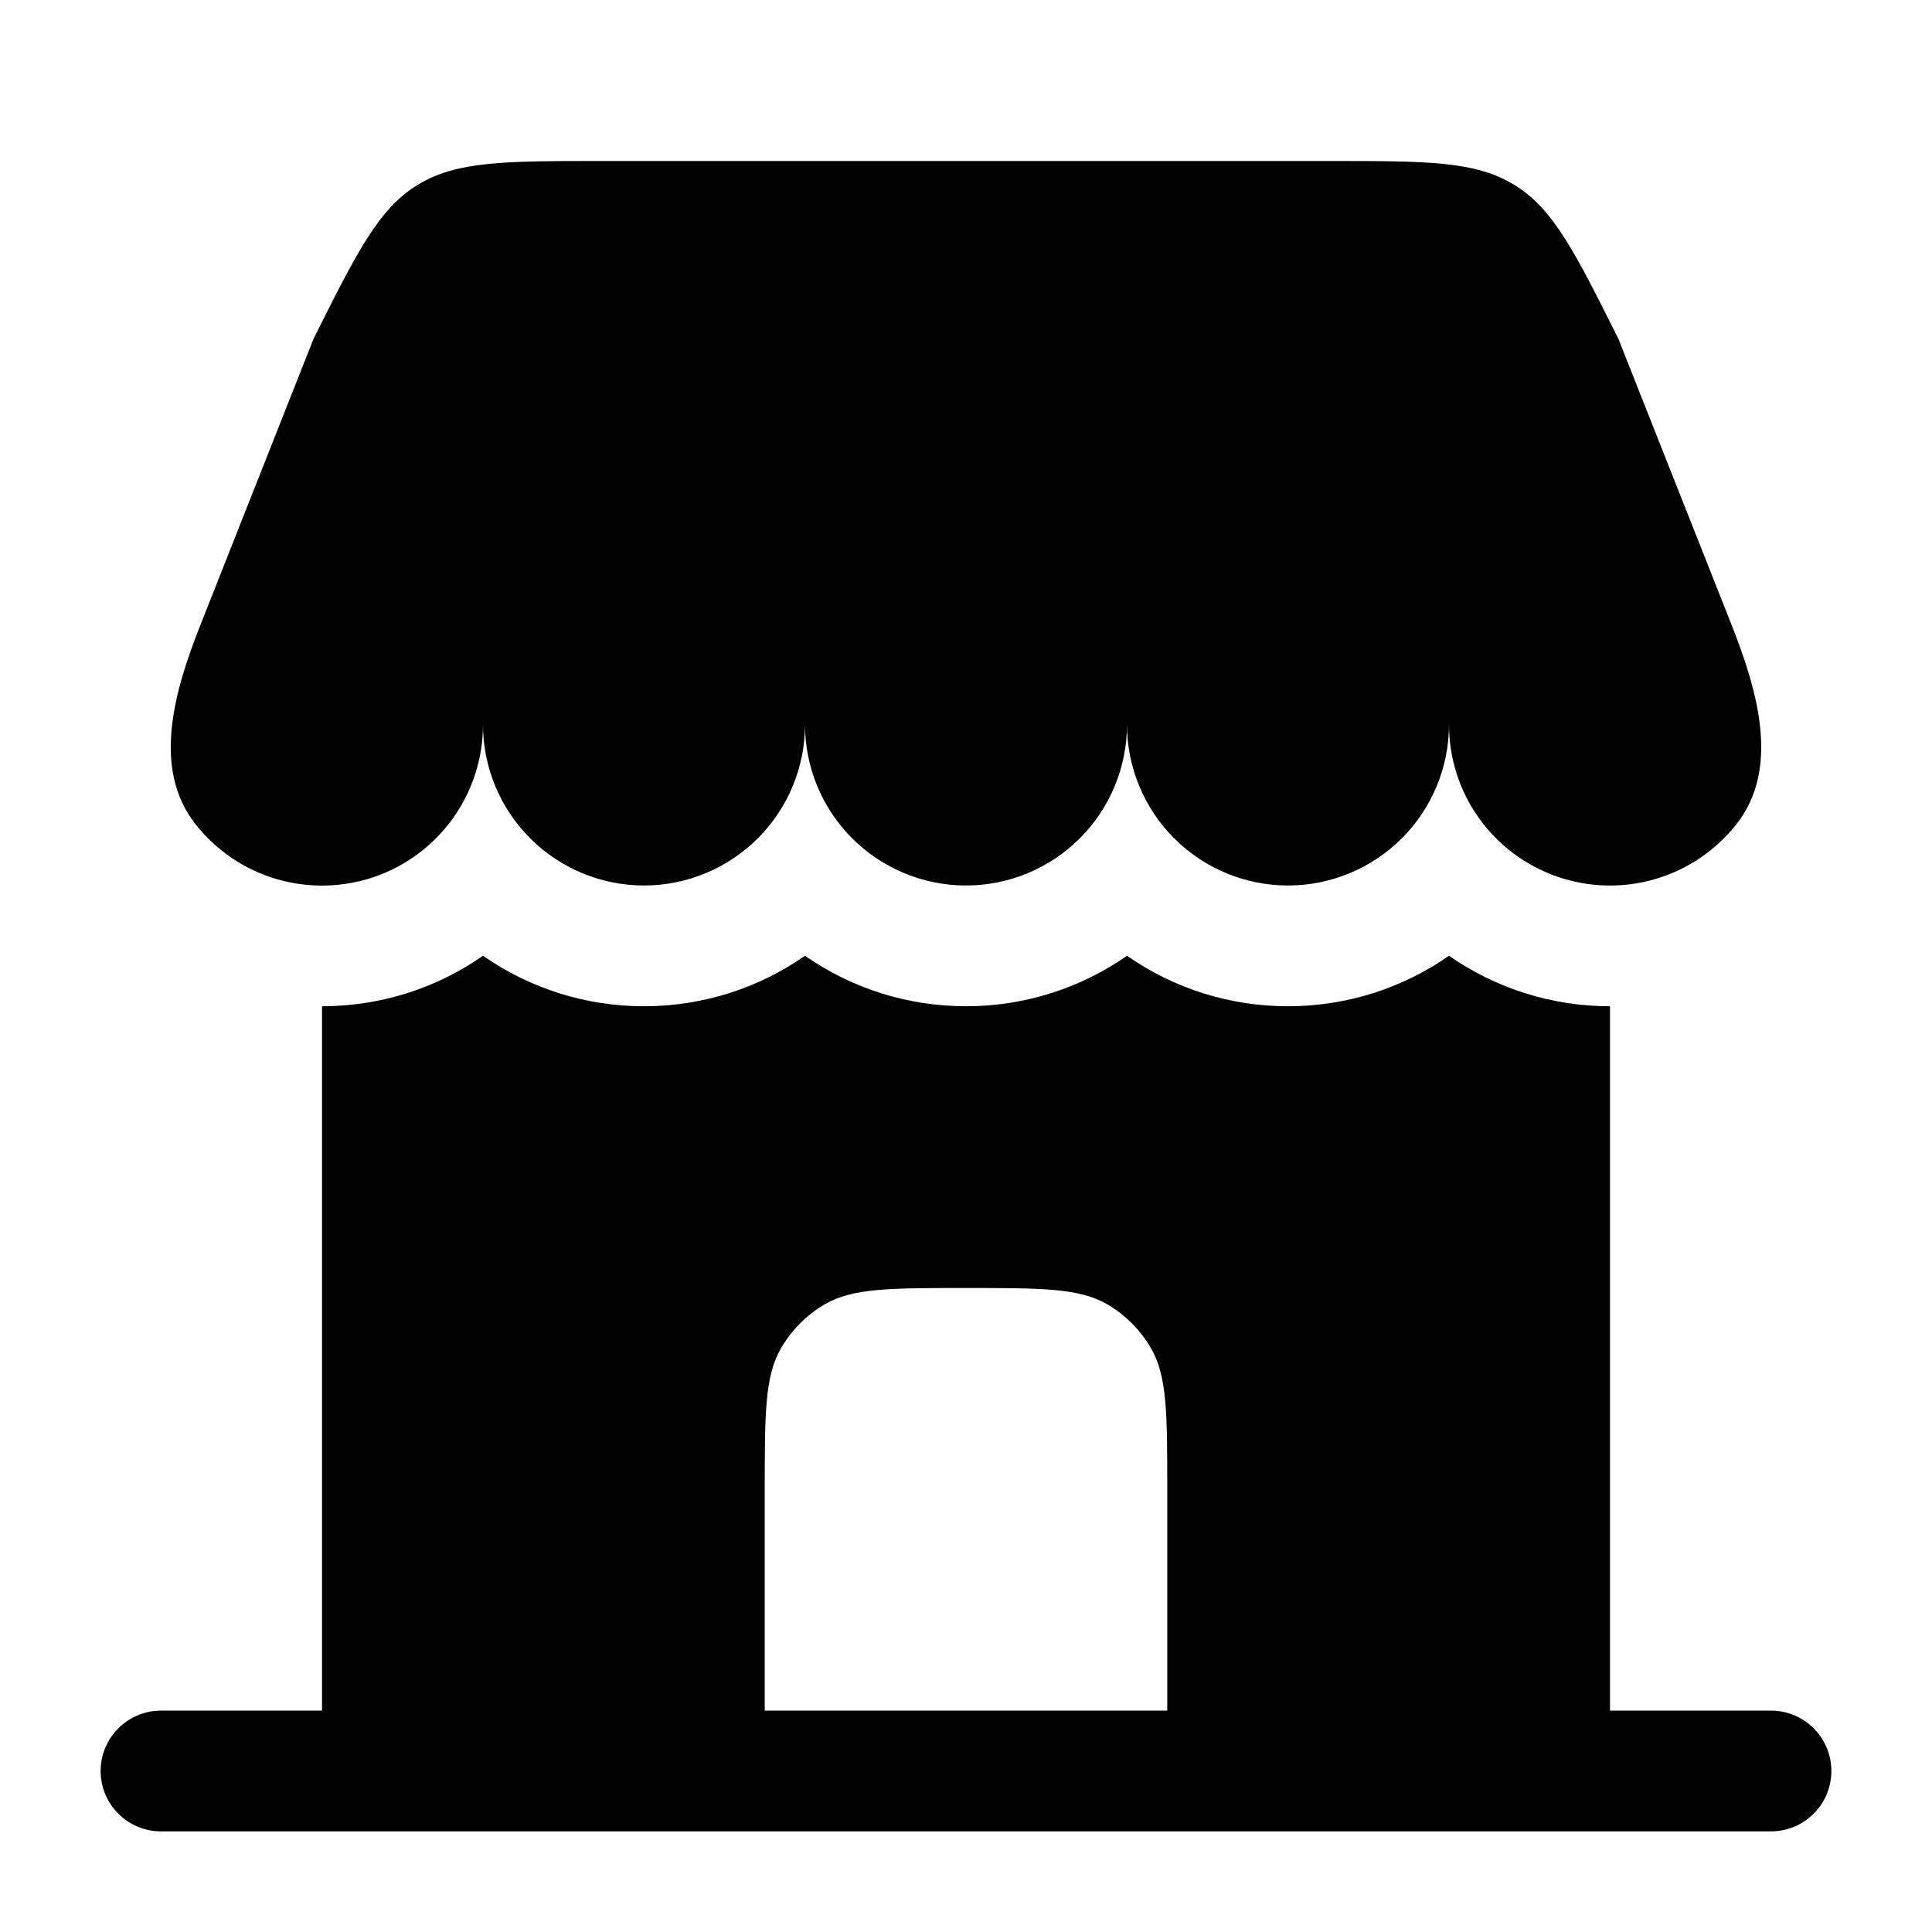 <svg width="24" height="24" viewBox="0 0 24 24" fill="none" xmlns="http://www.w3.org/2000/svg">
<g id="solar:shop-2-bold">
<path id="Vector" d="M16.528 2H7.472C6.269 2 5.668 2 5.184 2.299C4.701 2.597 4.432 3.135 3.894 4.211L2.491 7.76C2.166 8.58 1.883 9.546 2.429 10.239C2.686 10.566 3.039 10.804 3.438 10.921C3.837 11.037 4.263 11.027 4.656 10.891C5.048 10.755 5.389 10.499 5.63 10.16C5.871 9.821 6 9.416 6 9C6 9.53 6.211 10.039 6.586 10.414C6.961 10.789 7.47 11 8 11C8.53 11 9.039 10.789 9.414 10.414C9.789 10.039 10 9.53 10 9C10 9.53 10.211 10.039 10.586 10.414C10.961 10.789 11.47 11 12 11C12.53 11 13.039 10.789 13.414 10.414C13.789 10.039 14 9.53 14 9C14 9.53 14.211 10.039 14.586 10.414C14.961 10.789 15.47 11 16 11C16.53 11 17.039 10.789 17.414 10.414C17.789 10.039 18 9.53 18 9C18 9.416 18.129 9.821 18.37 10.16C18.611 10.499 18.952 10.754 19.345 10.89C19.738 11.026 20.163 11.037 20.562 10.92C20.961 10.803 21.314 10.565 21.571 10.238C22.117 9.545 21.833 8.579 21.509 7.759L20.105 4.211C19.567 3.135 19.299 2.597 18.815 2.299C18.332 2 17.73 2 16.528 2Z" fill="black"/>
<path id="Vector_2" fill-rule="evenodd" clip-rule="evenodd" d="M20 21.25H22C22.199 21.25 22.39 21.329 22.53 21.47C22.671 21.61 22.75 21.801 22.75 22C22.75 22.199 22.671 22.39 22.53 22.53C22.39 22.671 22.199 22.75 22 22.75H2C1.801 22.75 1.61 22.671 1.47 22.53C1.329 22.39 1.25 22.199 1.25 22C1.25 21.801 1.329 21.61 1.47 21.47C1.61 21.329 1.801 21.25 2 21.25H4V12.5C4.744 12.5 5.433 12.268 6 11.873C6.587 12.282 7.285 12.501 8 12.5C8.744 12.5 9.433 12.268 10 11.873C10.586 12.282 11.285 12.501 12 12.5C12.744 12.5 13.433 12.268 14 11.873C14.586 12.282 15.285 12.501 16 12.5C16.744 12.5 17.433 12.268 18 11.873C18.587 12.282 19.285 12.501 20 12.5V21.25ZM9.5 21.25H14.5V18.5C14.5 17.565 14.5 17.098 14.299 16.75C14.168 16.522 13.978 16.332 13.75 16.2C13.402 16 12.935 16 12 16C11.065 16 10.598 16 10.25 16.2C10.022 16.332 9.833 16.522 9.701 16.75C9.5 17.098 9.5 17.565 9.5 18.5V21.25Z" fill="black"/>
</g>
</svg>
